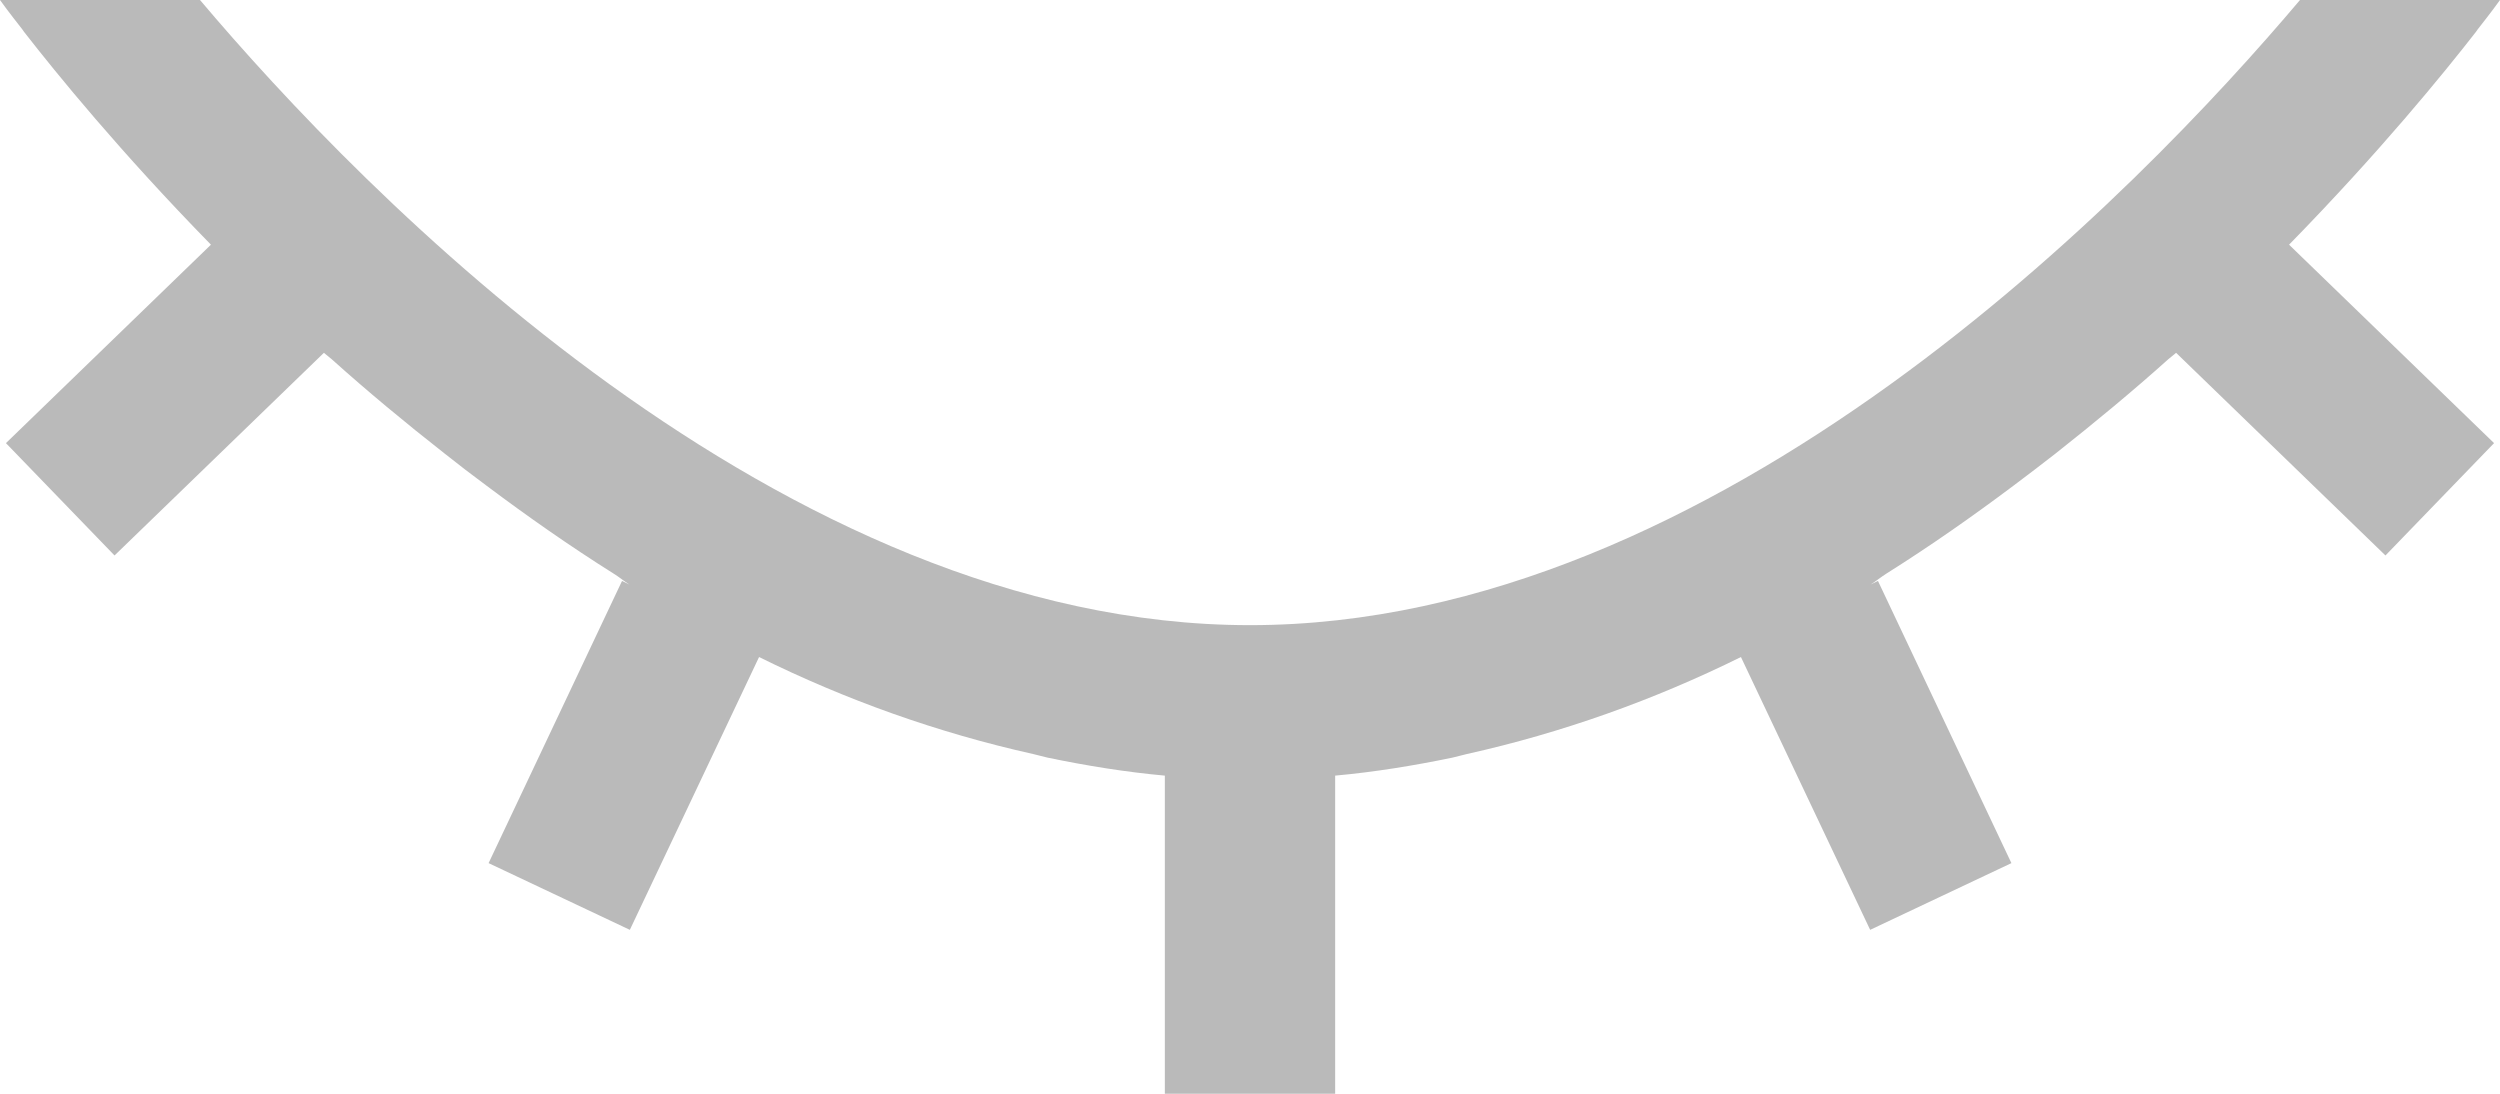 <svg id="SvgjsSvg1020" xmlns="http://www.w3.org/2000/svg" version="1.1" xmlns:xlink="http://www.w3.org/1999/xlink" xmlns:svgjs="http://svgjs.com/svgjs" width="16" height="7"><defs id="SvgjsDefs1021"></defs><path id="SvgjsPath1022" d="M661.846 478.204C661.851 478.197 661.854 478.193 661.858 478.187C661.9 478.134 661.933 478.09 661.956 478.06C661.961 478.053 661.963 478.05 661.967 478.045C661.987 478.018 662 478 662 478L660.72 478C659.68 479.231 657 482.001 654 482.001C651 482.001 648.32 479.231 647.28 478L646 478C646 478 646.013 478.018 646.033 478.045C646.037 478.05 646.039 478.053 646.044 478.06C646.067 478.09 646.1 478.134 646.142 478.187C646.146 478.193 646.149 478.197 646.154 478.204C646.361 478.47 646.771 478.974 647.35 479.566L646.038 480.836L646.733 481.555L648.073 480.258C648.089 480.272 648.108 480.286 648.124 480.3C648.349 480.502 648.592 480.704 648.846 480.903C648.935 480.974 649.023 481.041 649.116 481.11C649.375 481.304 649.644 481.493 649.927 481.671C649.963 481.693 649.993 481.719 650.028 481.741L649.981 481.718L649.127 483.524L650.031 483.951L650.858 482.205C651.412 482.479 652.002 482.69 652.613 482.826C652.644 482.833 652.674 482.842 652.705 482.849C652.952 482.9 653.201 482.941 653.455 482.964L653.455 485L654.545 485L654.545 482.964C654.798 482.941 655.048 482.9 655.295 482.849C655.326 482.842 655.356 482.833 655.387 482.826C655.998 482.69 656.588 482.479 657.142 482.205L657.969 483.951L658.873 483.524L658.019 481.718L657.972 481.741C658.007 481.719 658.038 481.693 658.073 481.671C658.356 481.493 658.625 481.304 658.884 481.11C658.976 481.041 659.065 480.973 659.155 480.903C659.408 480.703 659.651 480.502 659.876 480.3C659.892 480.286 659.911 480.272 659.927 480.258L661.267 481.555L661.962 480.836L660.65 479.566C661.229 478.974 661.639 478.47 661.846 478.204Z " fill="#bababa" transform="matrix(1,0,0,1,-646,-478)"></path></svg>